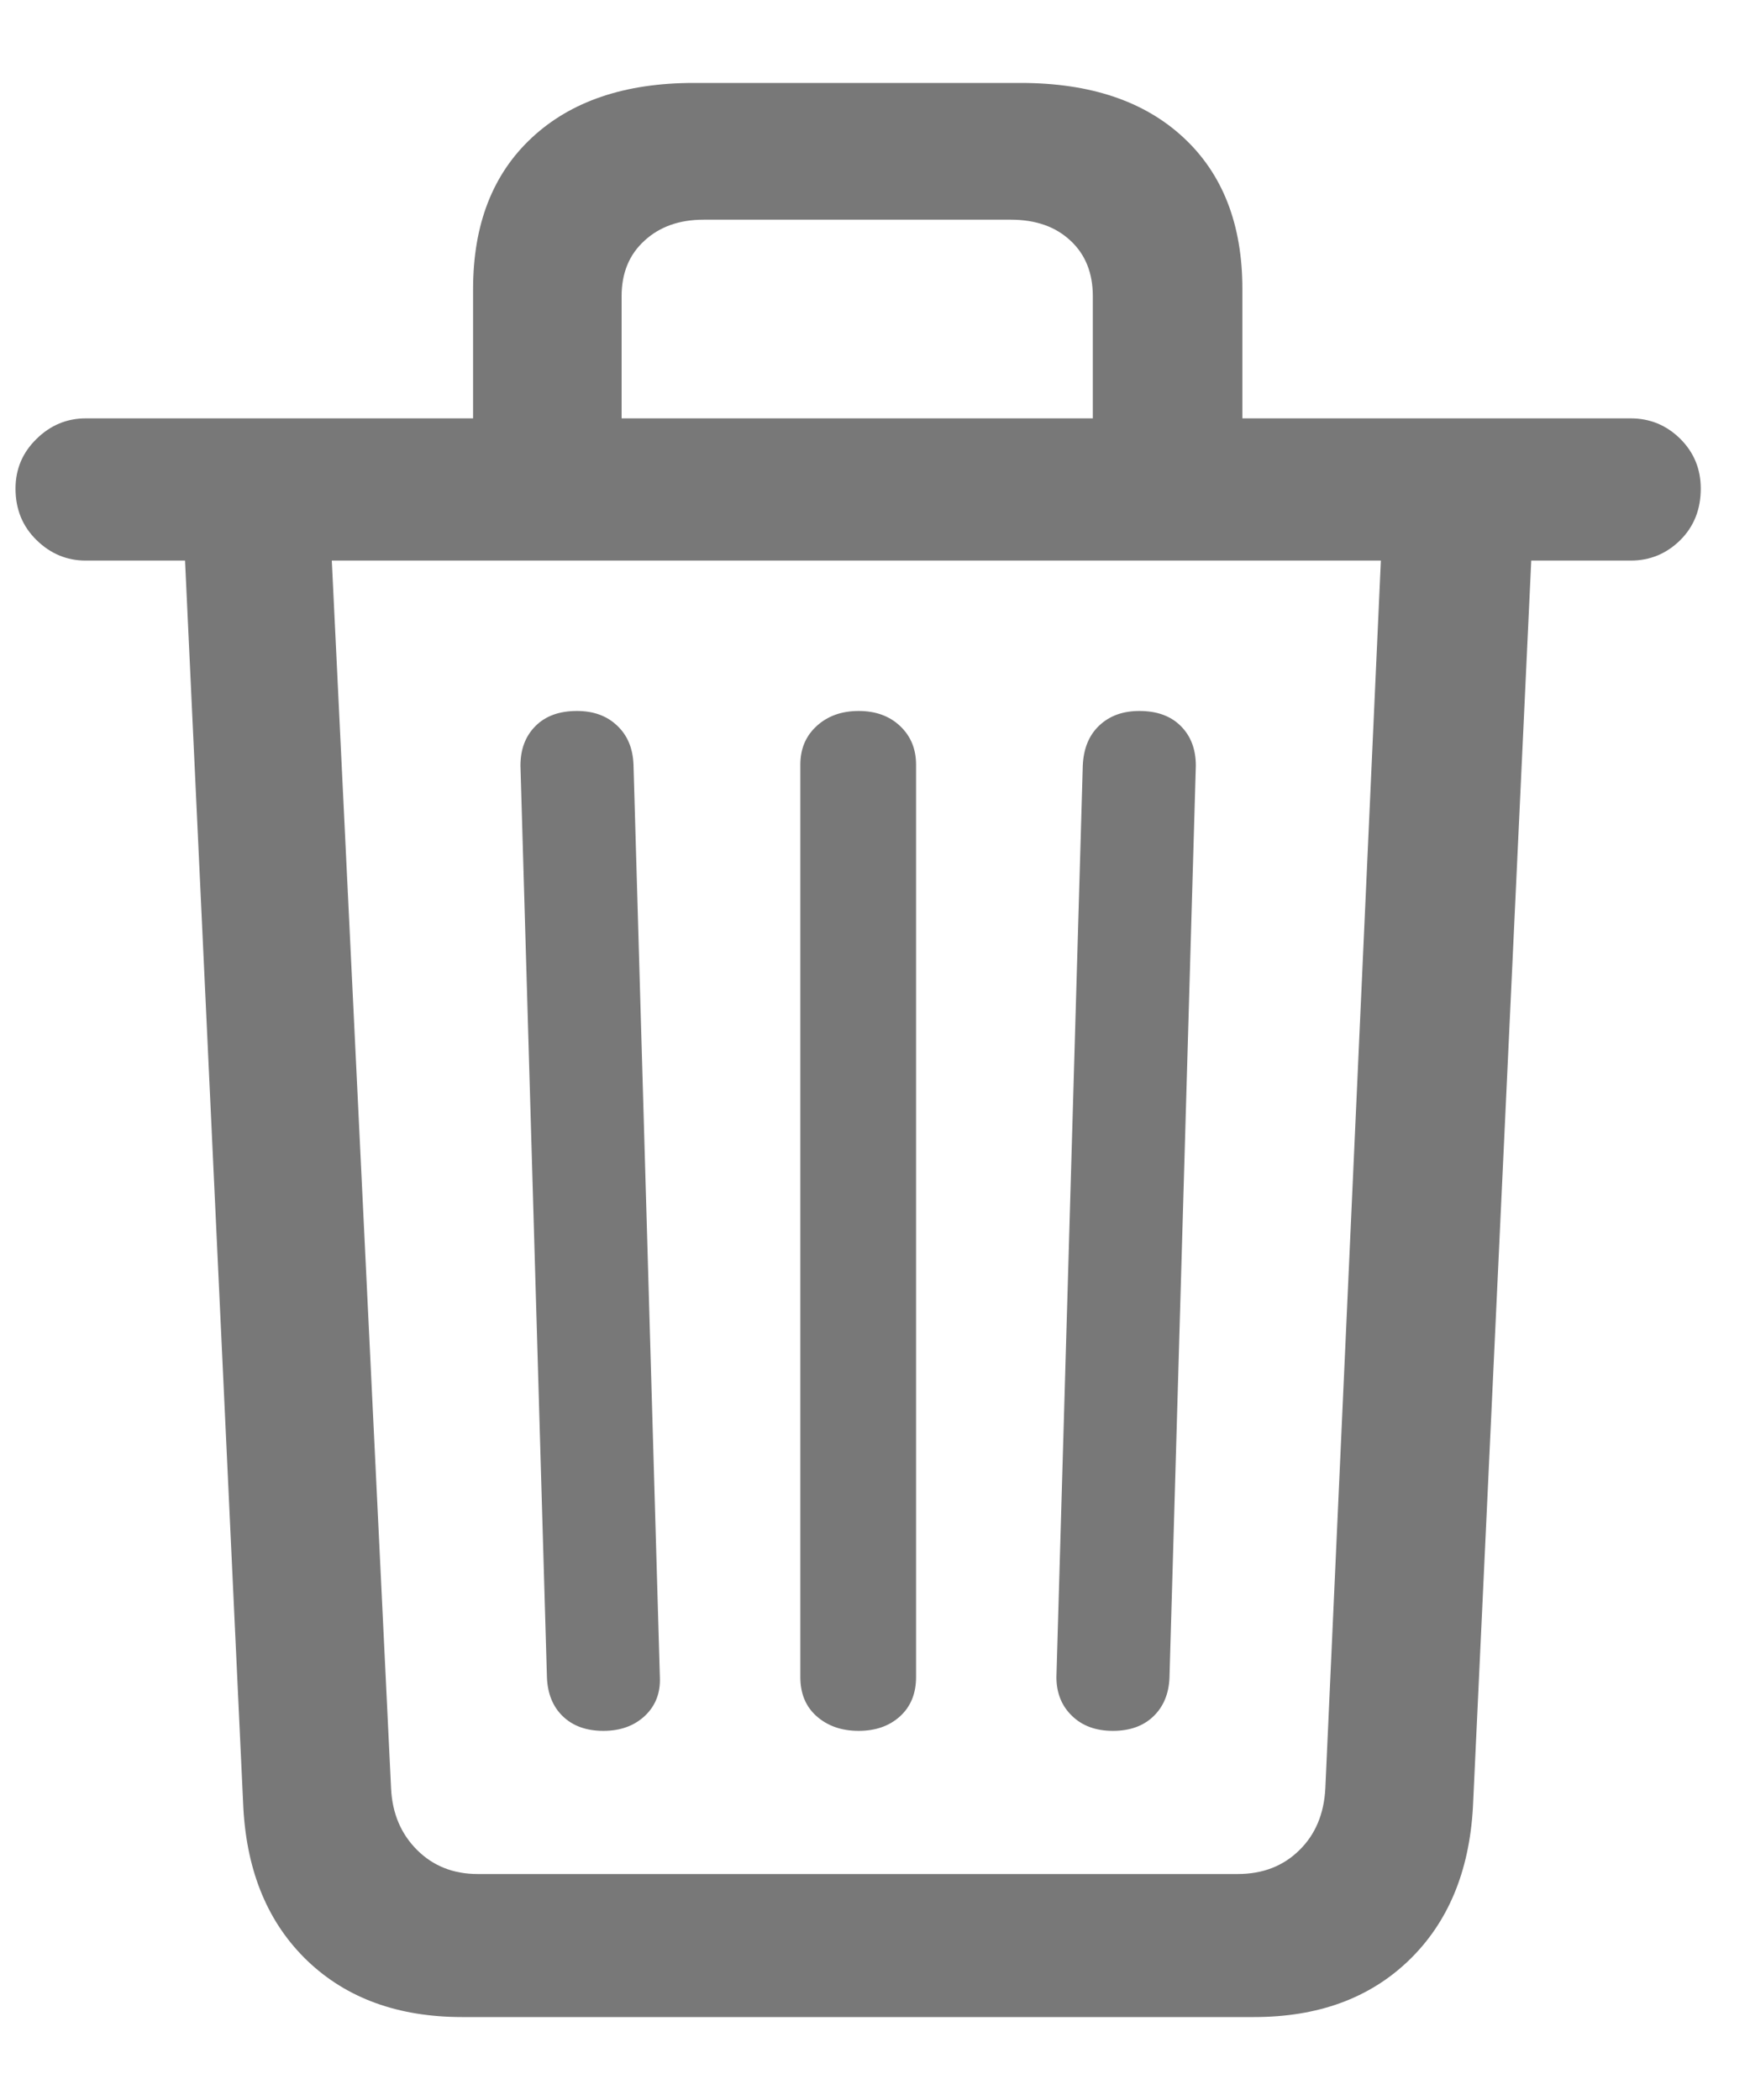 <?xml version="1.0" encoding="UTF-8"?>
<svg width="15px" height="18px" viewBox="0 0 15 18" version="1.1" xmlns="http://www.w3.org/2000/svg" xmlns:xlink="http://www.w3.org/1999/xlink">
    <title>Delete</title>
    <g id="⌽-Создать-проект" stroke="none" stroke-width="1" fill="none" fill-rule="evenodd">
        <g id="Вознаграждения" transform="translate(-837, -1824)" fill="#787878" fill-rule="nonzero">
            <g id="Group" transform="translate(837.133, 1821)">
                <g id="Delete" transform="translate(0, 3.711)">
                    <path d="M3.828,16.578 L10.617,16.578 C11.164,16.578 11.605,16.417 11.941,16.094 C12.277,15.771 12.461,15.333 12.492,14.781 L12.992,4.094 L13.844,4.094 C14.01,4.094 14.152,4.035 14.27,3.918 C14.387,3.801 14.445,3.654 14.445,3.477 C14.445,3.31 14.387,3.168 14.27,3.051 C14.152,2.934 14.01,2.875 13.844,2.875 L0.602,2.875 C0.44,2.875 0.299,2.934 0.18,3.051 C0.06,3.168 0,3.31 0,3.477 C0,3.654 0.06,3.801 0.18,3.918 C0.299,4.035 0.44,4.094 0.602,4.094 L1.453,4.094 L1.953,14.789 C1.984,15.341 2.168,15.777 2.504,16.098 C2.84,16.418 3.281,16.578 3.828,16.578 Z M3.961,15.352 C3.753,15.352 3.579,15.283 3.441,15.145 C3.303,15.007 3.229,14.831 3.219,14.617 L2.711,4.094 L11.703,4.094 L11.227,14.617 C11.216,14.836 11.142,15.013 11.004,15.148 C10.866,15.284 10.69,15.352 10.477,15.352 L3.961,15.352 Z M5.039,14.125 C5.185,14.125 5.303,14.082 5.395,13.996 C5.486,13.91 5.529,13.799 5.523,13.664 L5.297,5.844 C5.292,5.703 5.245,5.591 5.156,5.508 C5.068,5.424 4.953,5.383 4.812,5.383 C4.661,5.383 4.543,5.426 4.457,5.512 C4.371,5.598 4.328,5.711 4.328,5.852 L4.555,13.664 C4.56,13.805 4.605,13.917 4.691,14 C4.777,14.083 4.893,14.125 5.039,14.125 Z M7.227,14.125 C7.372,14.125 7.491,14.083 7.582,14 C7.673,13.917 7.719,13.805 7.719,13.664 L7.719,5.844 C7.719,5.708 7.673,5.598 7.582,5.512 C7.491,5.426 7.372,5.383 7.227,5.383 C7.081,5.383 6.961,5.426 6.867,5.512 C6.773,5.598 6.727,5.708 6.727,5.844 L6.727,13.664 C6.727,13.805 6.773,13.917 6.867,14 C6.961,14.083 7.081,14.125 7.227,14.125 Z M9.406,14.125 C9.552,14.125 9.668,14.083 9.754,14 C9.84,13.917 9.885,13.807 9.891,13.672 L10.117,5.852 C10.117,5.711 10.074,5.598 9.988,5.512 C9.902,5.426 9.784,5.383 9.633,5.383 C9.492,5.383 9.378,5.424 9.289,5.508 C9.201,5.591 9.154,5.706 9.148,5.852 L8.922,13.664 C8.922,13.799 8.966,13.91 9.055,13.996 C9.143,14.082 9.26,14.125 9.406,14.125 Z M3.922,3.391 L5.195,3.391 L5.195,1.828 C5.195,1.63 5.26,1.471 5.391,1.352 C5.521,1.232 5.69,1.172 5.898,1.172 L8.531,1.172 C8.745,1.172 8.915,1.232 9.043,1.352 C9.171,1.471 9.234,1.63 9.234,1.828 L9.234,3.391 L10.516,3.391 L10.516,1.766 C10.516,1.214 10.348,0.781 10.012,0.469 C9.676,0.156 9.211,0 8.617,0 L5.812,0 C5.224,0 4.762,0.156 4.426,0.469 C4.09,0.781 3.922,1.214 3.922,1.766 L3.922,3.391 Z" id="Shape"></path>
                </g>
            </g>
        </g>
    </g>
</svg>